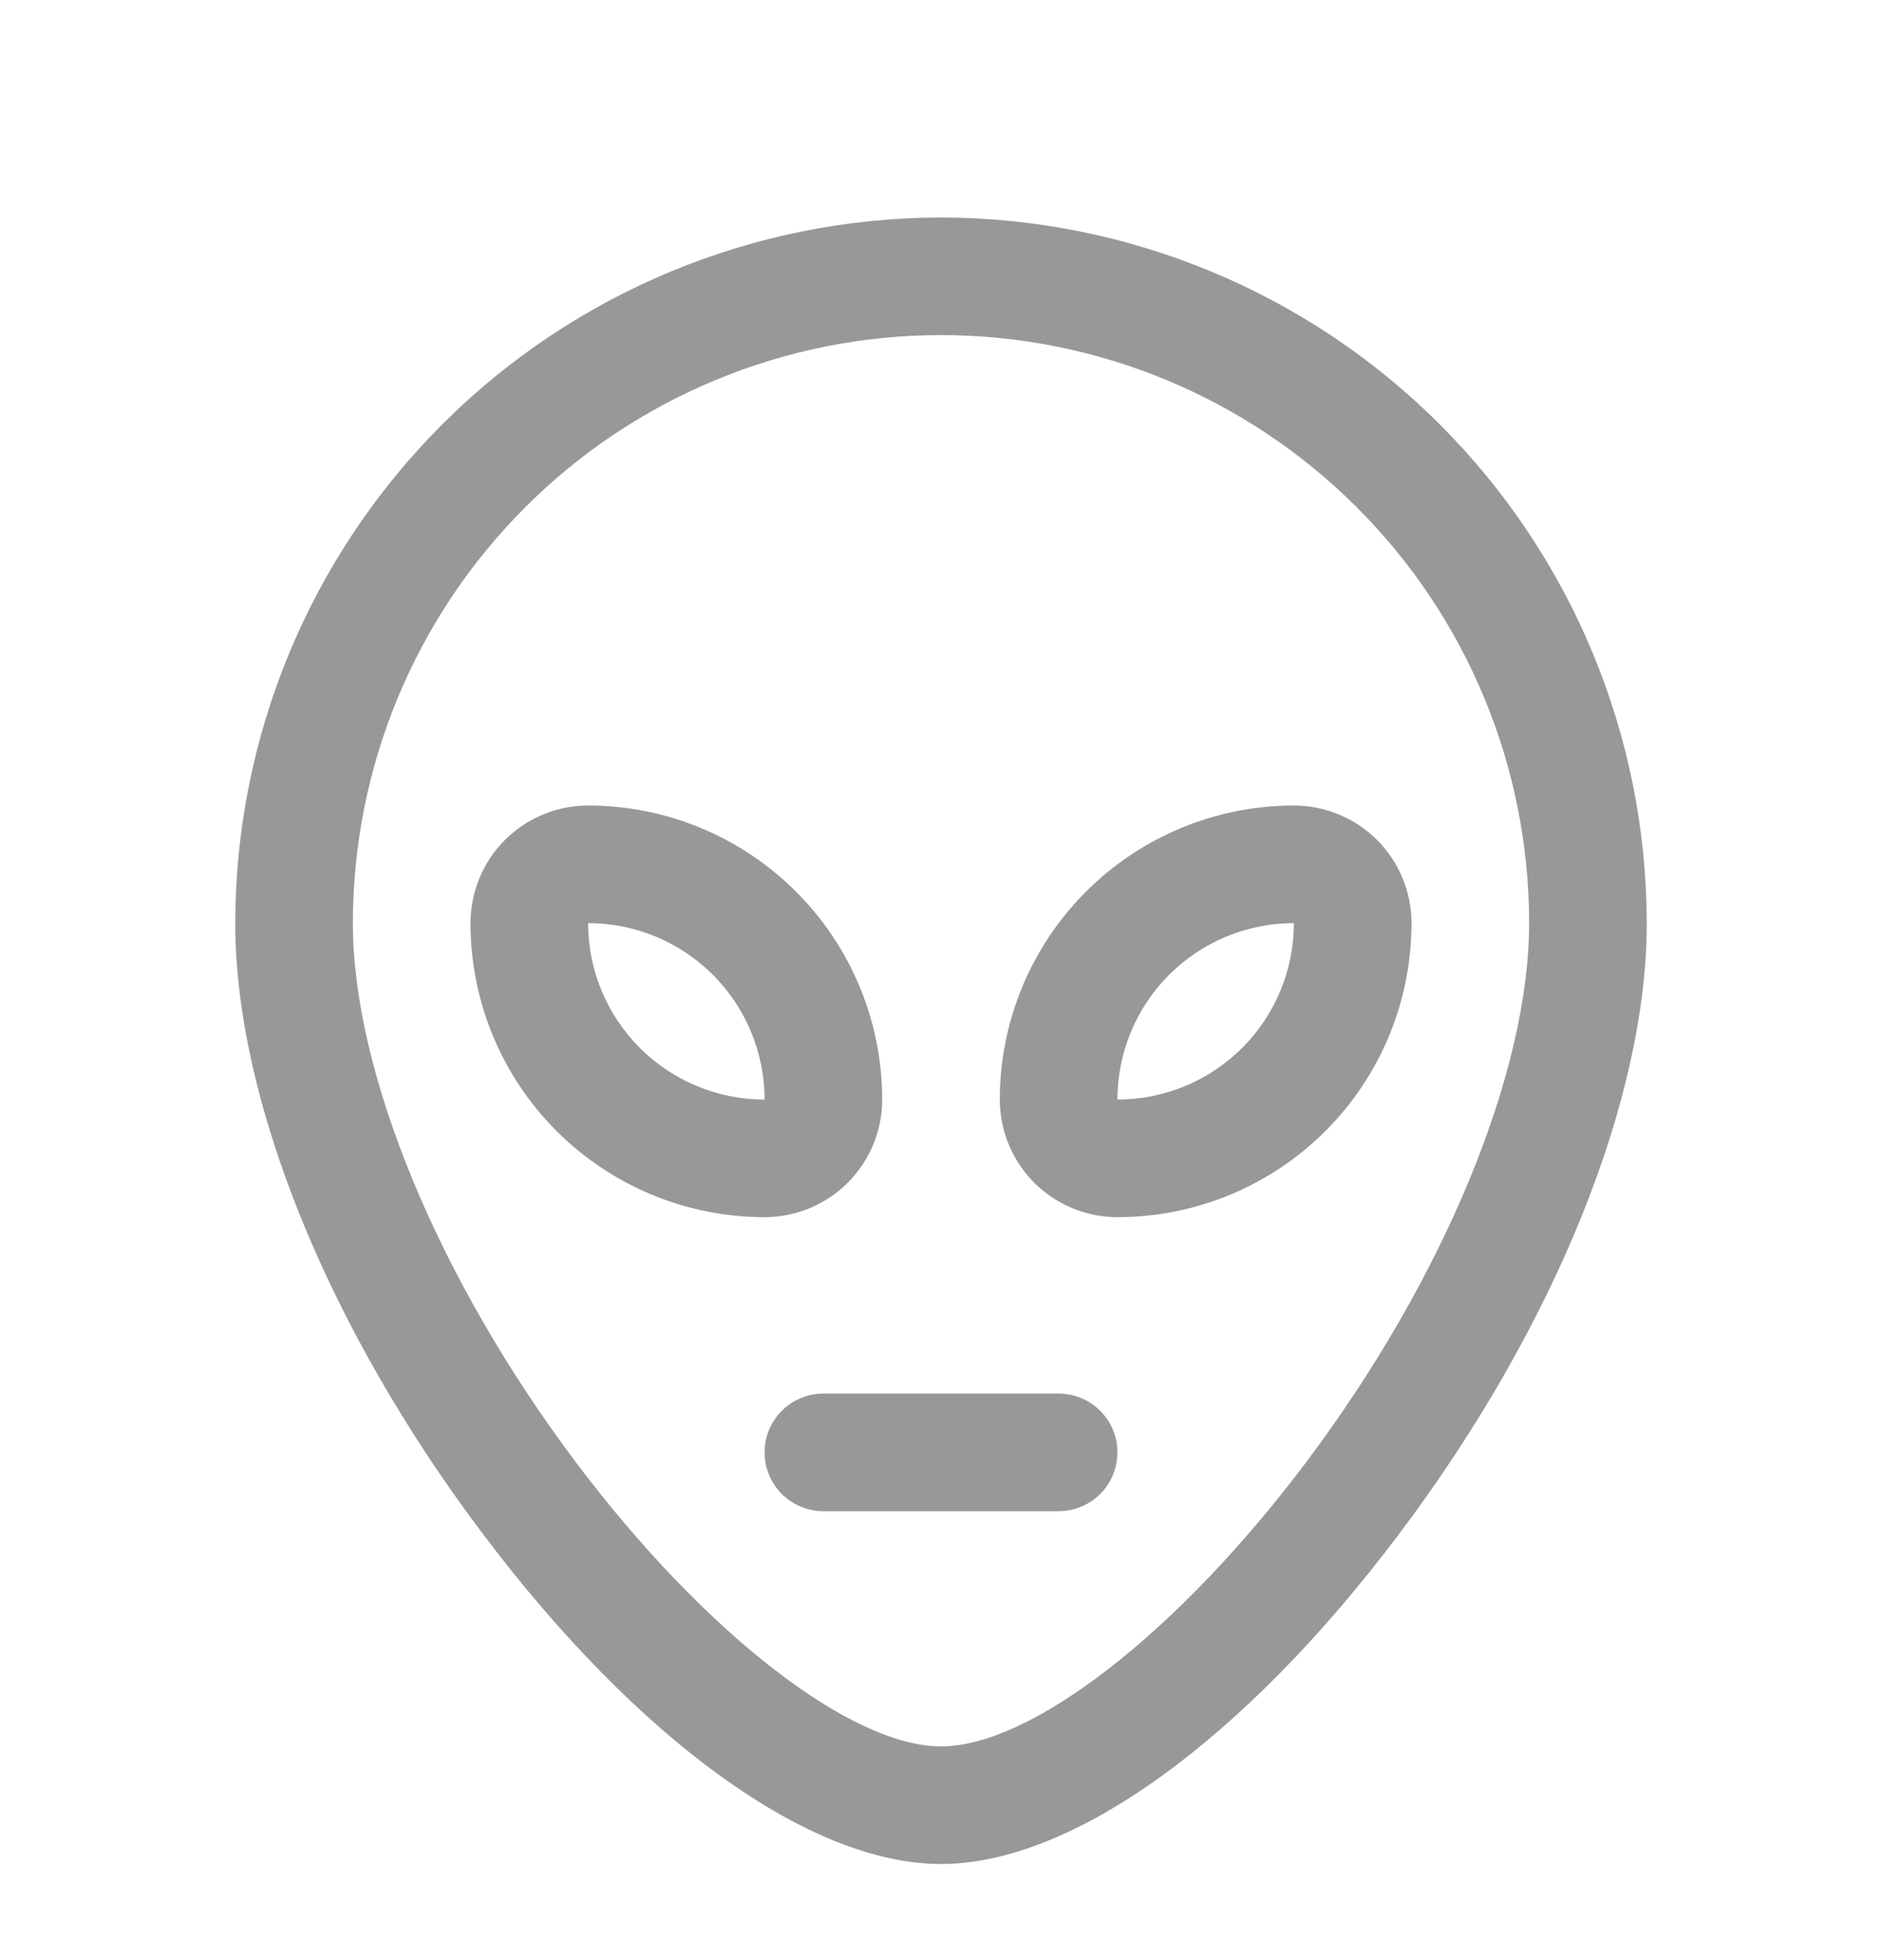 <svg width="24" height="25" viewBox="0 0 24 25" fill="none" xmlns="http://www.w3.org/2000/svg">
<path d="M12 2.774C9.614 2.777 7.326 3.726 5.639 5.413C3.952 7.1 3.003 9.388 3 11.774C3 14.024 4.178 16.936 6.151 19.555C8.137 22.195 10.323 23.774 12 23.774C13.677 23.774 15.863 22.198 17.849 19.555C19.823 16.93 21 14.024 21 11.774C20.997 9.388 20.048 7.1 18.361 5.413C16.674 3.726 14.386 2.777 12 2.774ZM16.651 18.657C15.023 20.82 13.154 22.274 12 22.274C10.846 22.274 8.977 20.82 7.349 18.657C5.592 16.321 4.5 13.684 4.5 11.774C4.5 9.785 5.29 7.877 6.697 6.471C8.103 5.064 10.011 4.274 12 4.274C13.989 4.274 15.897 5.064 17.303 6.471C18.71 7.877 19.5 9.785 19.5 11.774C19.5 13.684 18.408 16.321 16.651 18.657ZM11.25 14.024C11.25 13.03 10.855 12.076 10.152 11.373C9.448 10.669 8.495 10.274 7.5 10.274C7.102 10.274 6.721 10.432 6.439 10.713C6.158 10.995 6 11.376 6 11.774C6 12.769 6.395 13.723 7.098 14.426C7.802 15.129 8.755 15.524 9.75 15.524C10.148 15.524 10.529 15.366 10.811 15.085C11.092 14.803 11.25 14.422 11.25 14.024ZM7.5 11.774C8.097 11.774 8.669 12.011 9.091 12.433C9.513 12.855 9.75 13.427 9.75 14.024C9.153 14.024 8.581 13.787 8.159 13.365C7.737 12.943 7.5 12.371 7.5 11.774ZM16.5 10.274C15.505 10.274 14.552 10.669 13.848 11.373C13.145 12.076 12.75 13.03 12.75 14.024C12.75 14.422 12.908 14.803 13.189 15.085C13.471 15.366 13.852 15.524 14.25 15.524C14.742 15.524 15.23 15.427 15.685 15.239C16.14 15.05 16.553 14.774 16.902 14.426C17.25 14.078 17.526 13.664 17.715 13.209C17.903 12.754 18 12.267 18 11.774C18 11.376 17.842 10.995 17.561 10.713C17.279 10.432 16.898 10.274 16.5 10.274ZM14.25 14.024C14.25 13.427 14.487 12.855 14.909 12.433C15.331 12.011 15.903 11.774 16.5 11.774C16.5 12.371 16.263 12.943 15.841 13.365C15.419 13.787 14.847 14.024 14.25 14.024ZM14.25 18.524C14.25 18.723 14.171 18.914 14.03 19.055C13.89 19.195 13.699 19.274 13.5 19.274H10.5C10.301 19.274 10.11 19.195 9.97 19.055C9.829 18.914 9.75 18.723 9.75 18.524C9.75 18.325 9.829 18.134 9.97 17.994C10.11 17.853 10.301 17.774 10.5 17.774H13.5C13.699 17.774 13.89 17.853 14.03 17.994C14.171 18.134 14.25 18.325 14.25 18.524Z" fill="#989898"/>
</svg>
